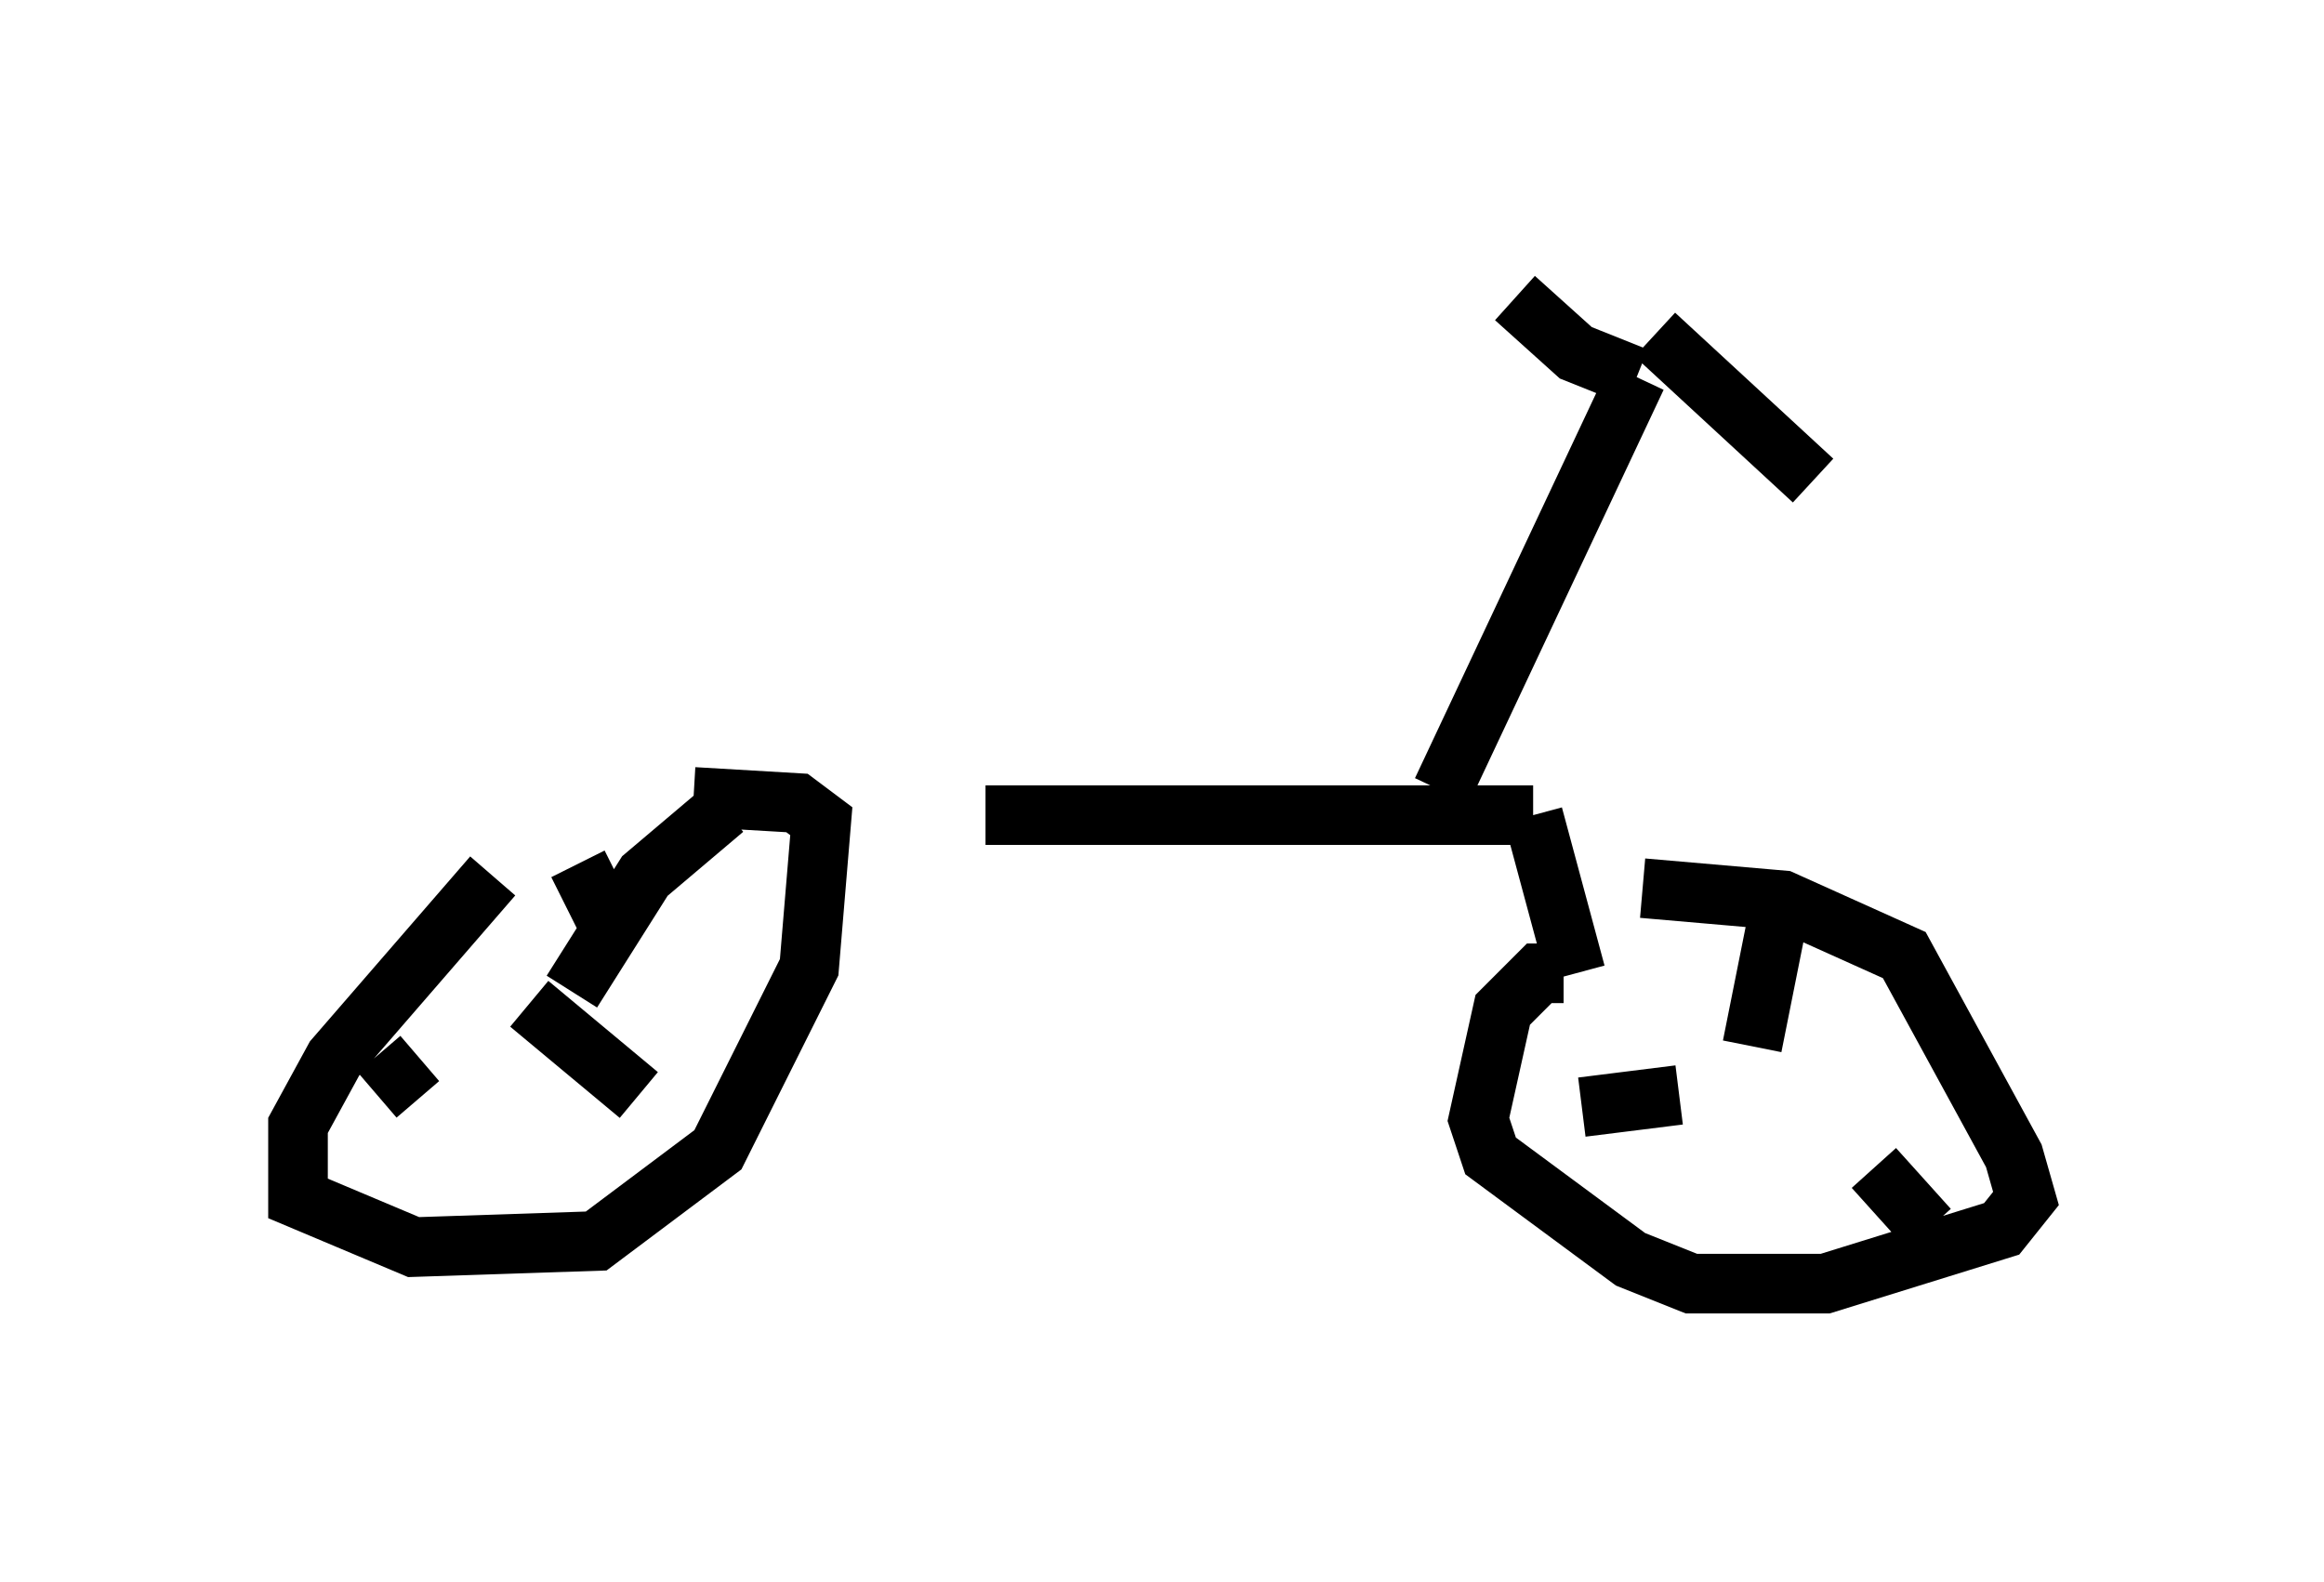 <?xml version="1.0" encoding="utf-8" ?>
<svg baseProfile="full" height="26.538" version="1.1" width="38.992" xmlns="http://www.w3.org/2000/svg" xmlns:ev="http://www.w3.org/2001/xml-events" xmlns:xlink="http://www.w3.org/1999/xlink"><defs /><rect fill="white" height="26.538" width="38.992" x="0" y="0" /><path d="M10.002, 14.086 m6.533, -0.408 l9.188, 0.0 m0.0, 0.0 l0.715, 2.654 m-0.204, 0.0 l-0.408, 0.0 -0.613, 0.613 l-0.408, 1.838 0.204, 0.613 l2.348, 1.735 1.021, 0.408 l2.246, 0.0 2.96, -0.919 l0.408, -0.51 -0.204, -0.715 l-1.838, -3.369 -2.042, -0.919 l-2.348, -0.204 m1.838, 2.654 l0.408, -2.042 m-1.633, 2.858 l-1.633, 0.204 m4.9, 1.021 l0.919, 1.021 m-24.092, -5.921 l-2.654, 3.063 -0.613, 1.123 l0.0, 1.225 1.94, 0.817 l3.063, -0.102 2.042, -1.531 l1.531, -3.063 0.204, -2.45 l-0.408, -0.306 -1.735, -0.102 m-2.042, 3.267 l1.225, -1.94 1.327, -1.123 m-3.267, 3.267 l1.838, 1.531 m-3.675, -0.613 l-0.715, 0.613 m3.879, -2.858 l-0.51, -1.021 m14.496, -1.225 l3.267, -6.942 m0.0, 0.0 l-1.021, -0.408 -1.021, -0.919 m2.348, 0.613 l2.654, 2.45 " fill="none" stroke="black" stroke-width="1" /></svg>